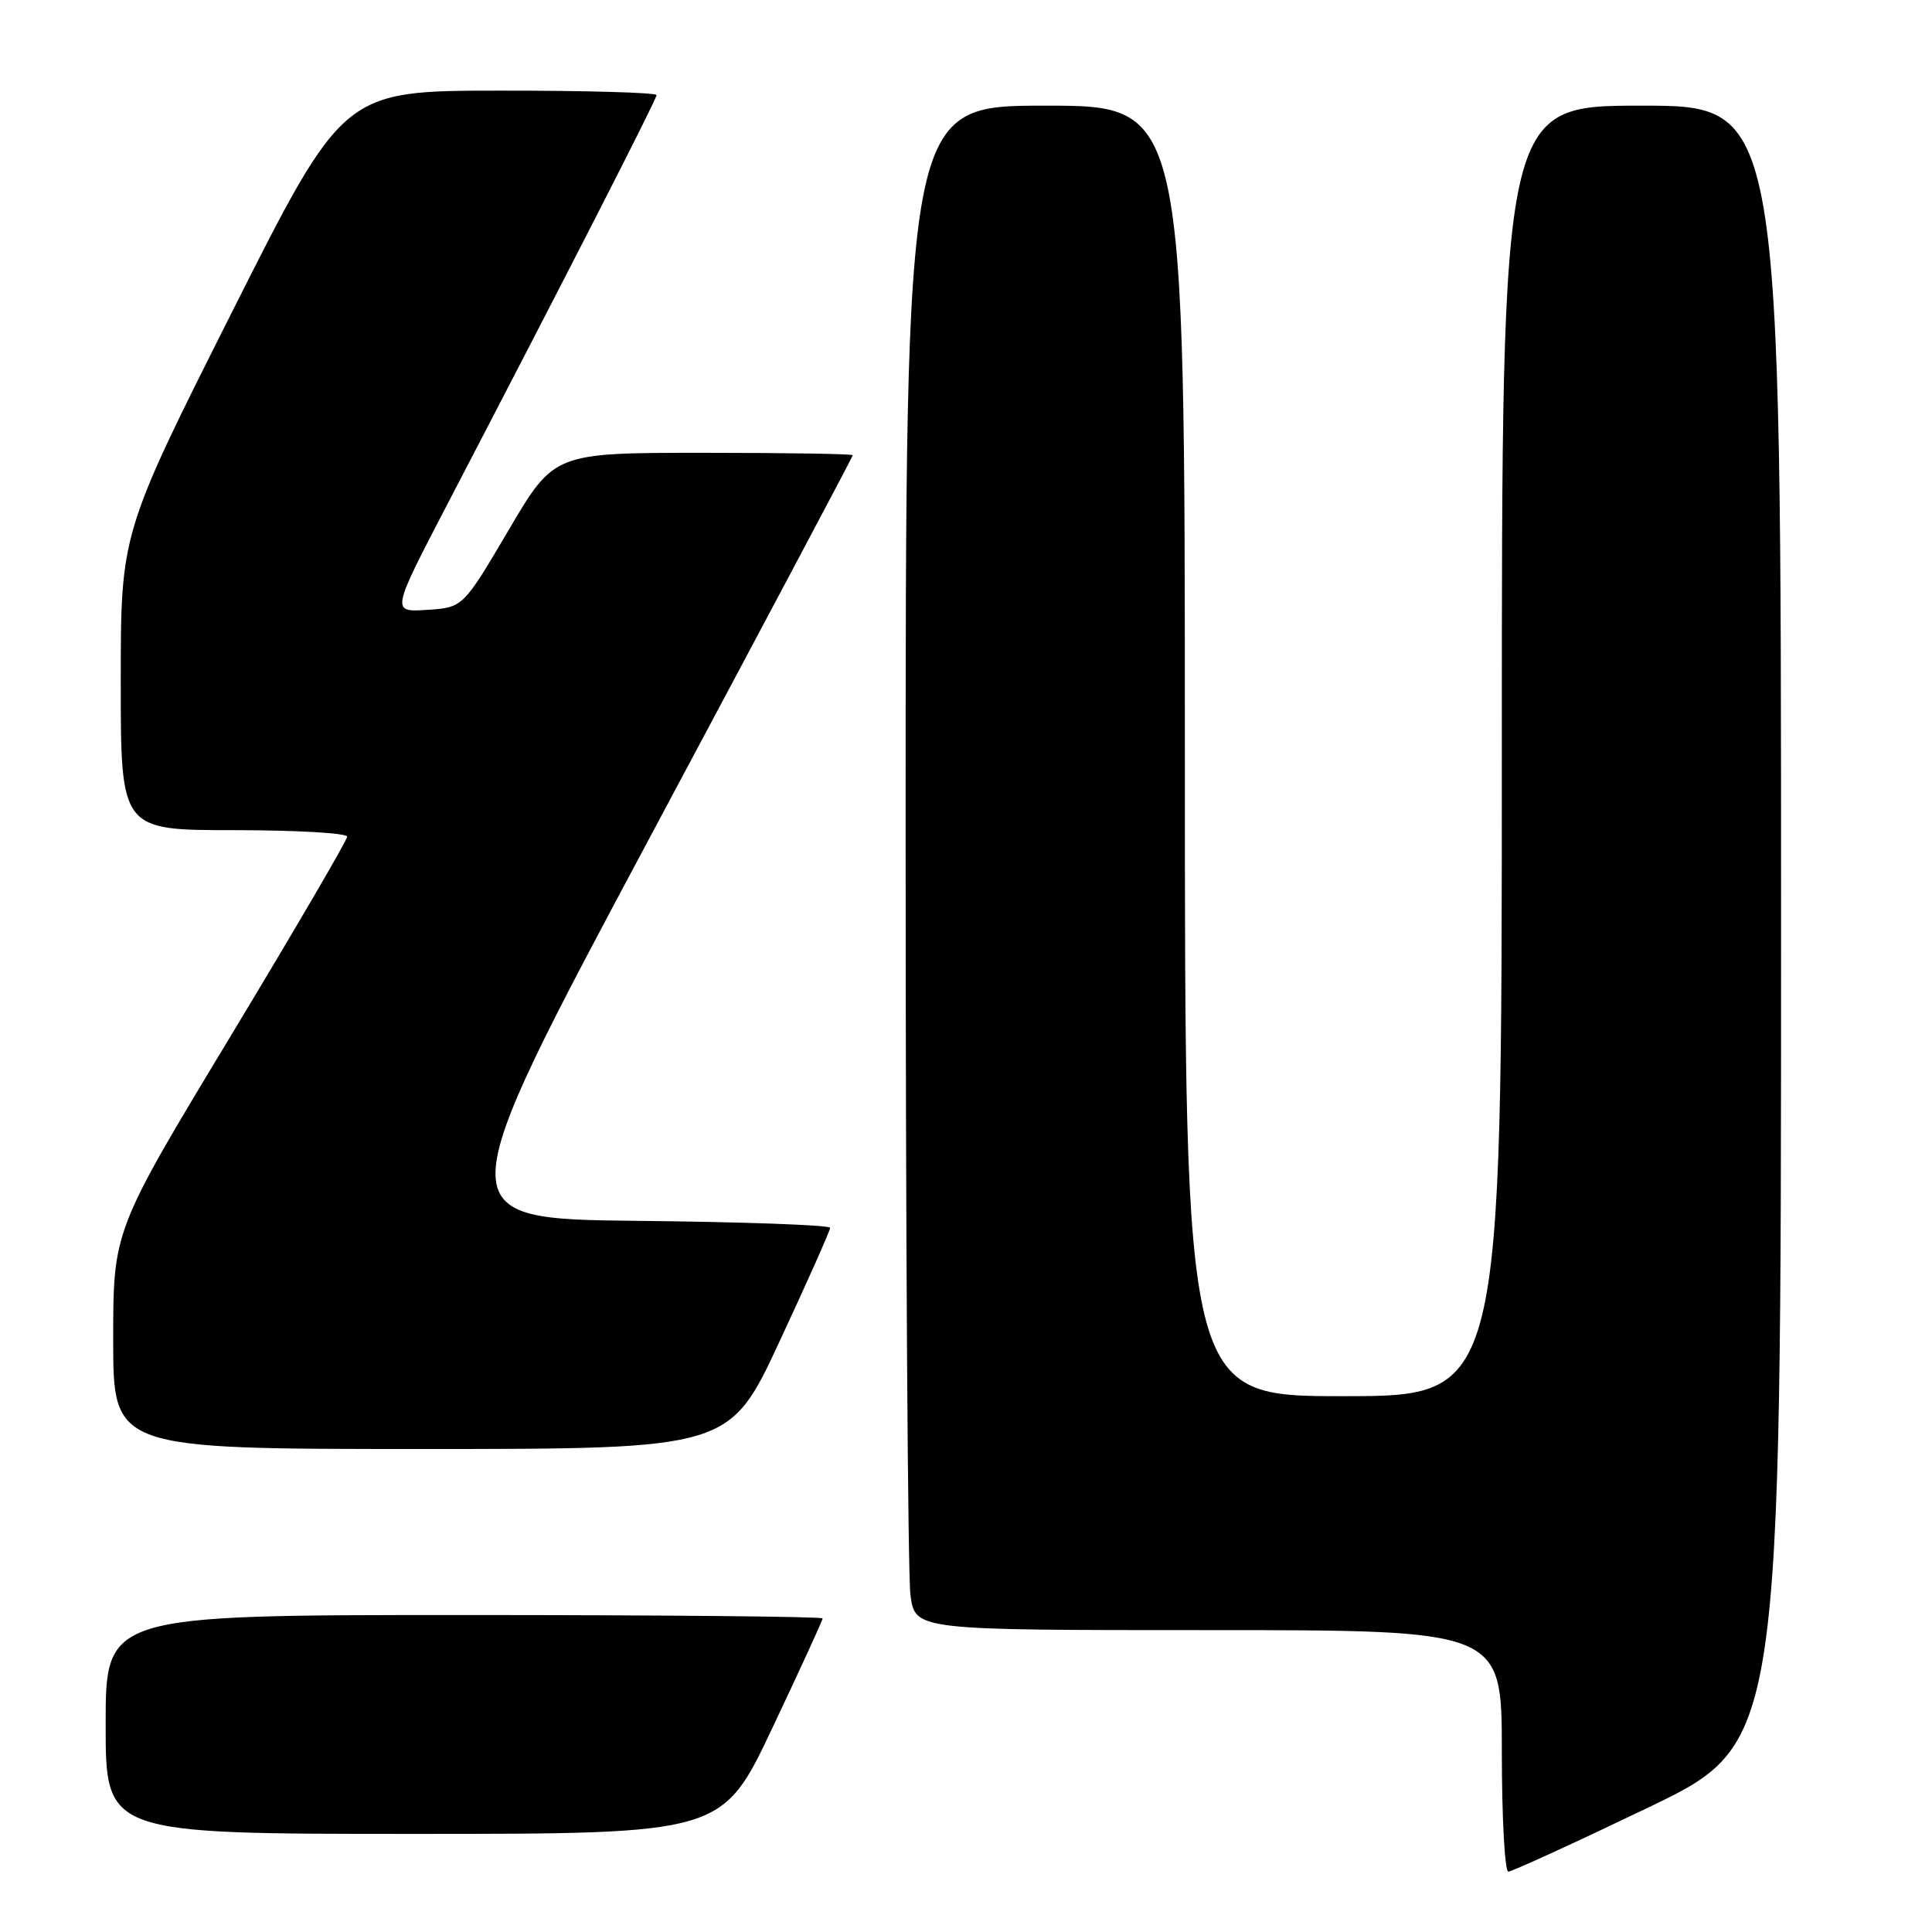 <?xml version="1.0" encoding="UTF-8" standalone="no"?>
<!DOCTYPE svg PUBLIC "-//W3C//DTD SVG 1.1//EN" "http://www.w3.org/Graphics/SVG/1.1/DTD/svg11.dtd" >
<svg xmlns="http://www.w3.org/2000/svg" xmlns:xlink="http://www.w3.org/1999/xlink" version="1.1" viewBox="0 0 256 256">
 <g >
 <path fill="currentColor"
d=" M 218.36 239.53 C 236.00 231.05 236.00 231.05 236.00 122.53 C 236.00 14.00 236.00 14.00 217.50 14.00 C 199.00 14.00 199.00 14.00 199.00 99.50 C 199.00 185.00 199.00 185.00 178.00 185.00 C 157.00 185.00 157.00 185.00 157.00 99.50 C 157.00 14.00 157.00 14.00 138.50 14.00 C 120.00 14.00 120.00 14.00 120.00 110.36 C 120.00 163.36 120.29 208.81 120.64 211.36 C 121.27 216.00 121.27 216.00 160.14 216.00 C 199.00 216.00 199.00 216.00 199.00 232.00 C 199.00 240.80 199.39 248.00 199.86 248.00 C 200.33 248.00 208.65 244.19 218.36 239.53 Z  M 102.35 228.95 C 106.01 221.22 109.00 214.70 109.00 214.45 C 109.00 214.20 87.62 214.00 61.50 214.00 C 14.00 214.00 14.00 214.00 14.00 228.50 C 14.00 243.00 14.00 243.00 54.85 243.00 C 95.70 243.00 95.70 243.00 102.35 228.95 Z  M 103.33 177.67 C 107.00 169.79 110.00 163.05 110.00 162.69 C 110.00 162.33 98.55 161.91 84.55 161.77 C 59.11 161.50 59.11 161.50 86.05 111.07 C 100.87 83.33 113.00 60.49 113.00 60.32 C 113.00 60.14 104.10 60.00 93.21 60.00 C 73.42 60.00 73.42 60.00 67.39 70.25 C 61.35 80.50 61.35 80.50 56.59 80.81 C 51.83 81.12 51.83 81.12 59.28 66.81 C 74.98 36.67 87.00 13.17 87.00 12.60 C 87.00 12.27 77.66 12.00 66.25 12.01 C 45.50 12.02 45.50 12.02 30.75 41.33 C 16.00 70.65 16.00 70.65 16.00 90.32 C 16.00 110.00 16.00 110.00 31.00 110.00 C 39.25 110.00 46.00 110.39 46.00 110.86 C 46.00 111.34 39.02 123.27 30.50 137.39 C 15.00 163.05 15.00 163.05 15.00 177.53 C 15.00 192.00 15.00 192.00 55.83 192.00 C 96.67 192.00 96.67 192.00 103.33 177.67 Z "/>
</g>
</svg>